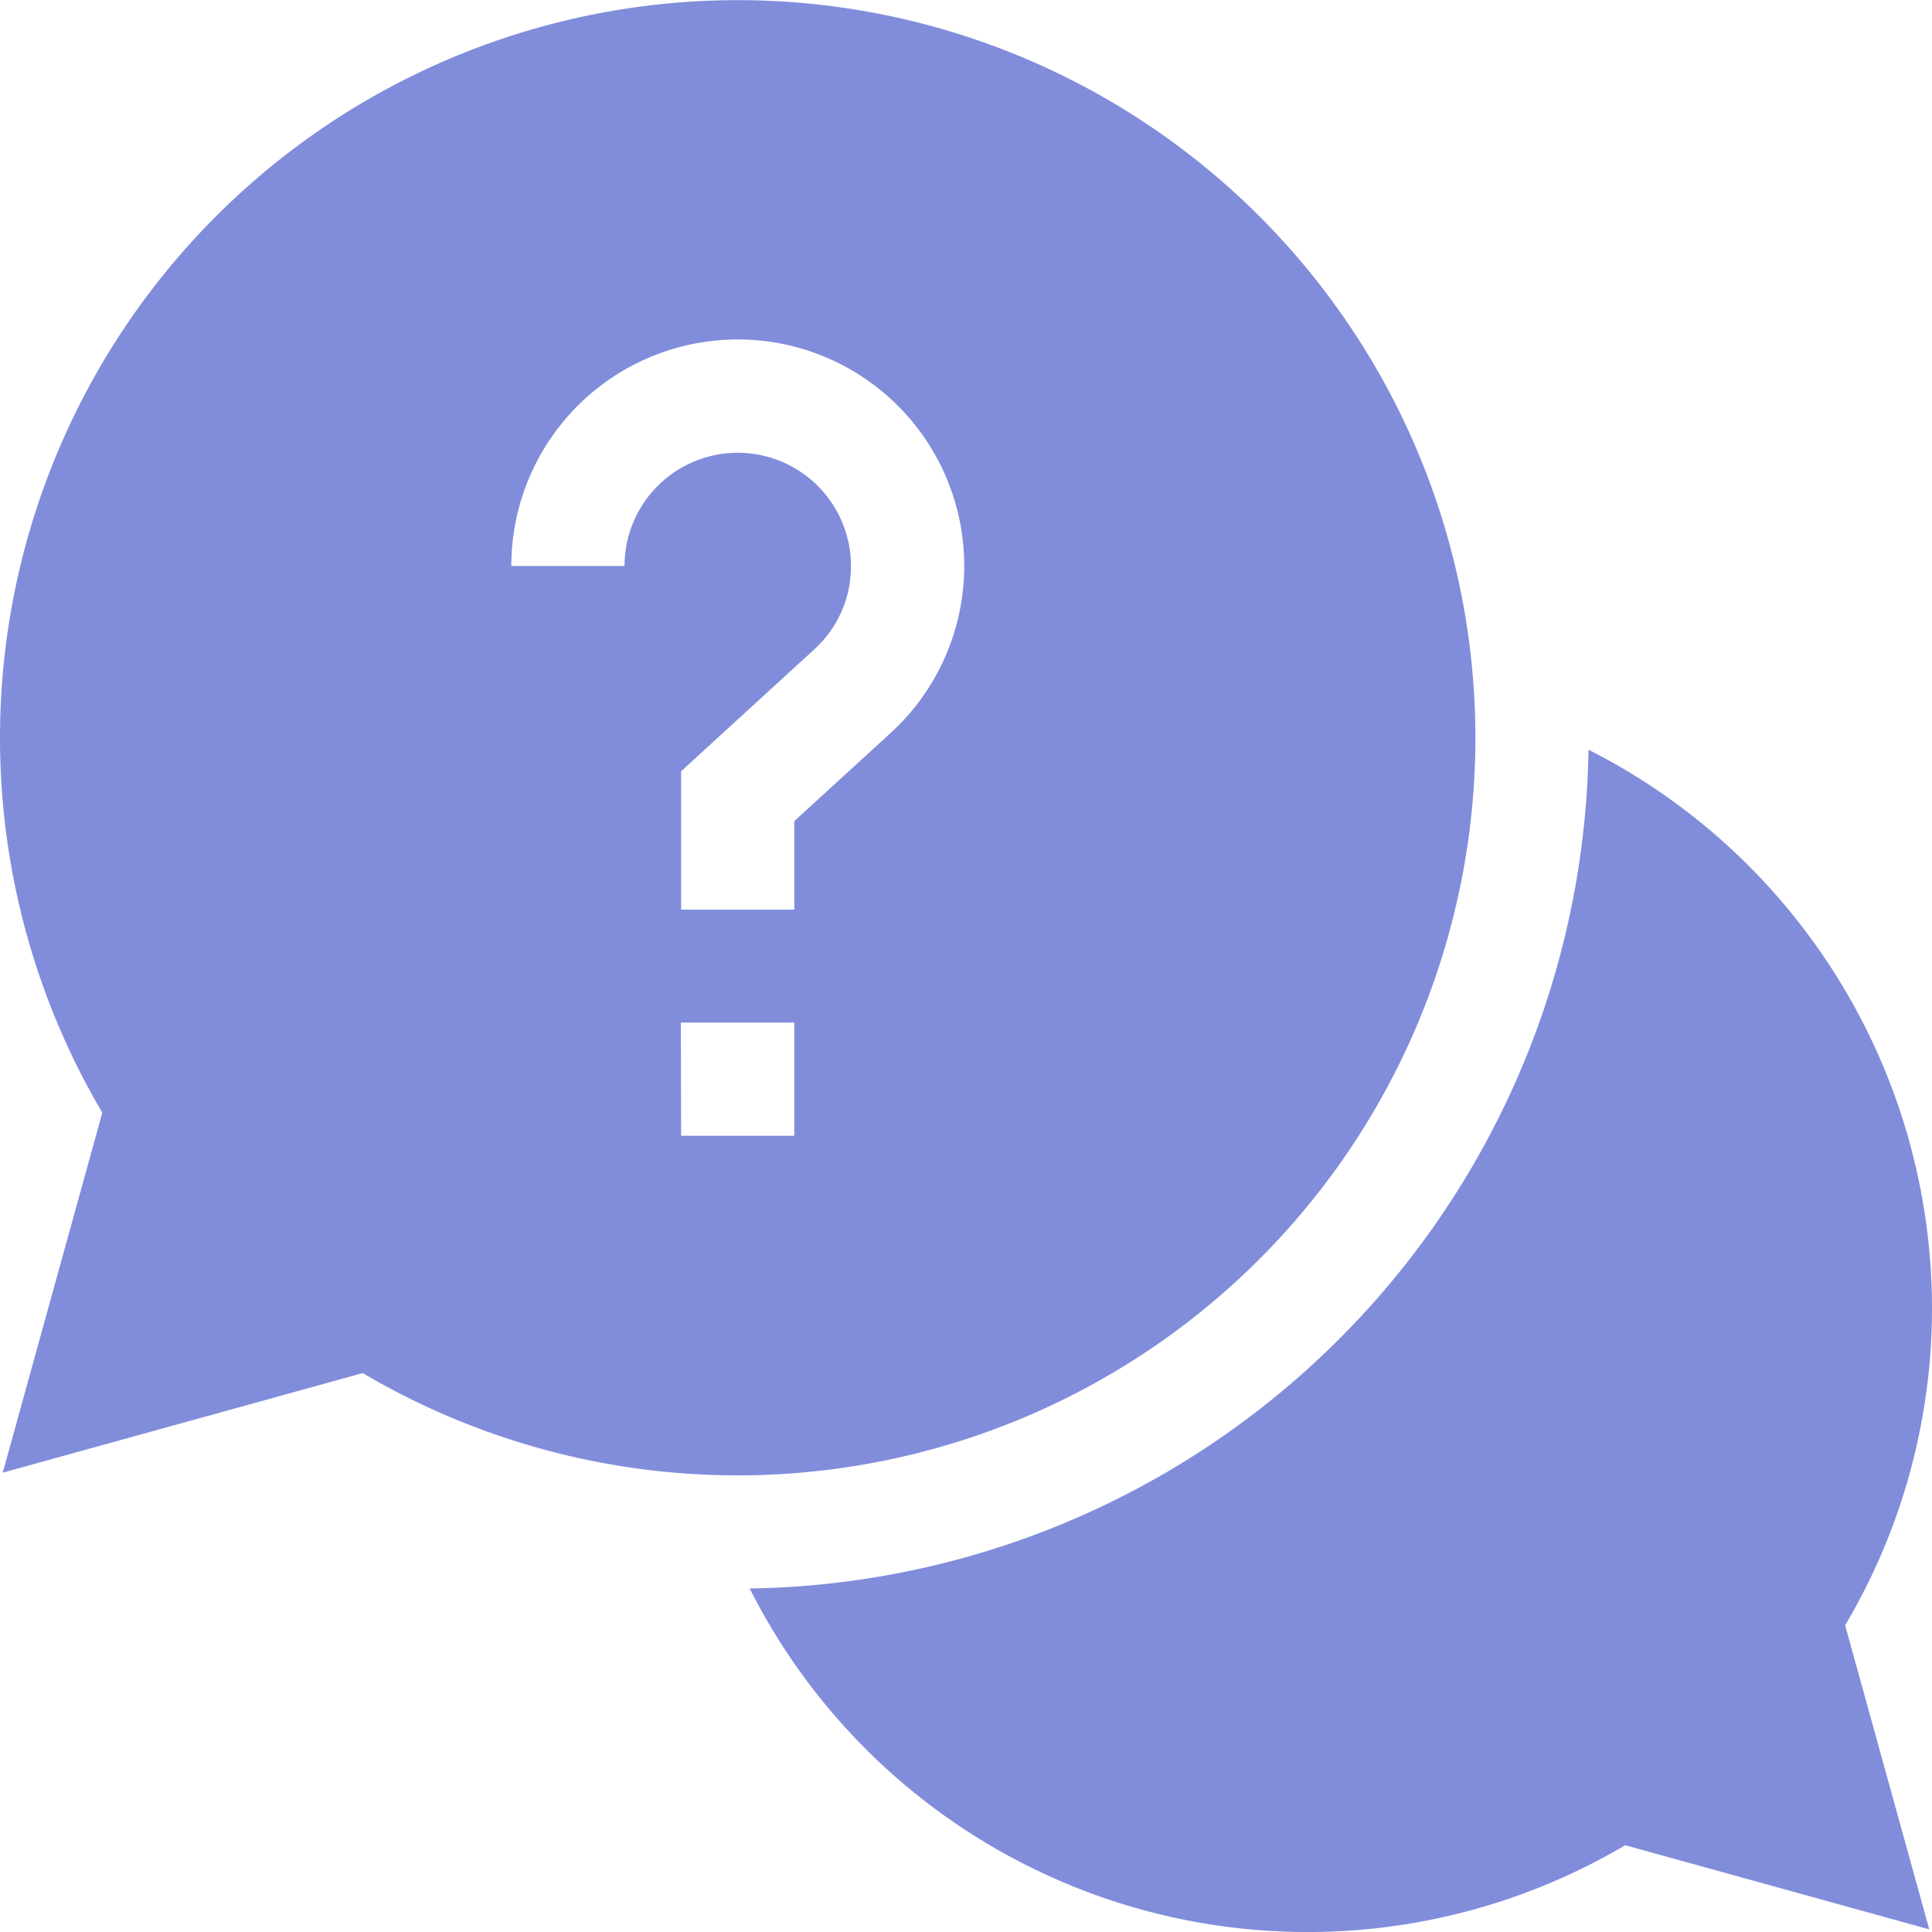 <svg id="help" xmlns="http://www.w3.org/2000/svg" width="24" height="24" viewBox="0 0 24 24">
  <path id="Path_20473" data-name="Path 20473" d="M213.367,205.609a7.782,7.782,0,0,0-4.267-6.929A10.582,10.582,0,0,1,198.68,209.1a7.76,7.76,0,0,0,10.876,3.189l3.777,1.045-1.045-3.777A7.73,7.73,0,0,0,213.367,205.609Zm0,0" transform="translate(-189.367 -189.367)" fill="#818ddb"/>
  <path id="Path_20474" data-name="Path 20474" d="M18.328,9.164A9.164,9.164,0,1,0,1.271,13.822L.034,18.294l4.472-1.237A9.166,9.166,0,0,0,18.328,9.164ZM7.758,7.031H6.352a2.813,2.813,0,1,1,4.71,2.076L9.867,10.2v1.1H8.461V9.581l1.652-1.512a1.392,1.392,0,0,0,.458-1.038,1.406,1.406,0,1,0-2.813,0Zm.7,5.672H9.867v1.406H8.461Zm0,0" fill="#818ddb"/>
</svg>
